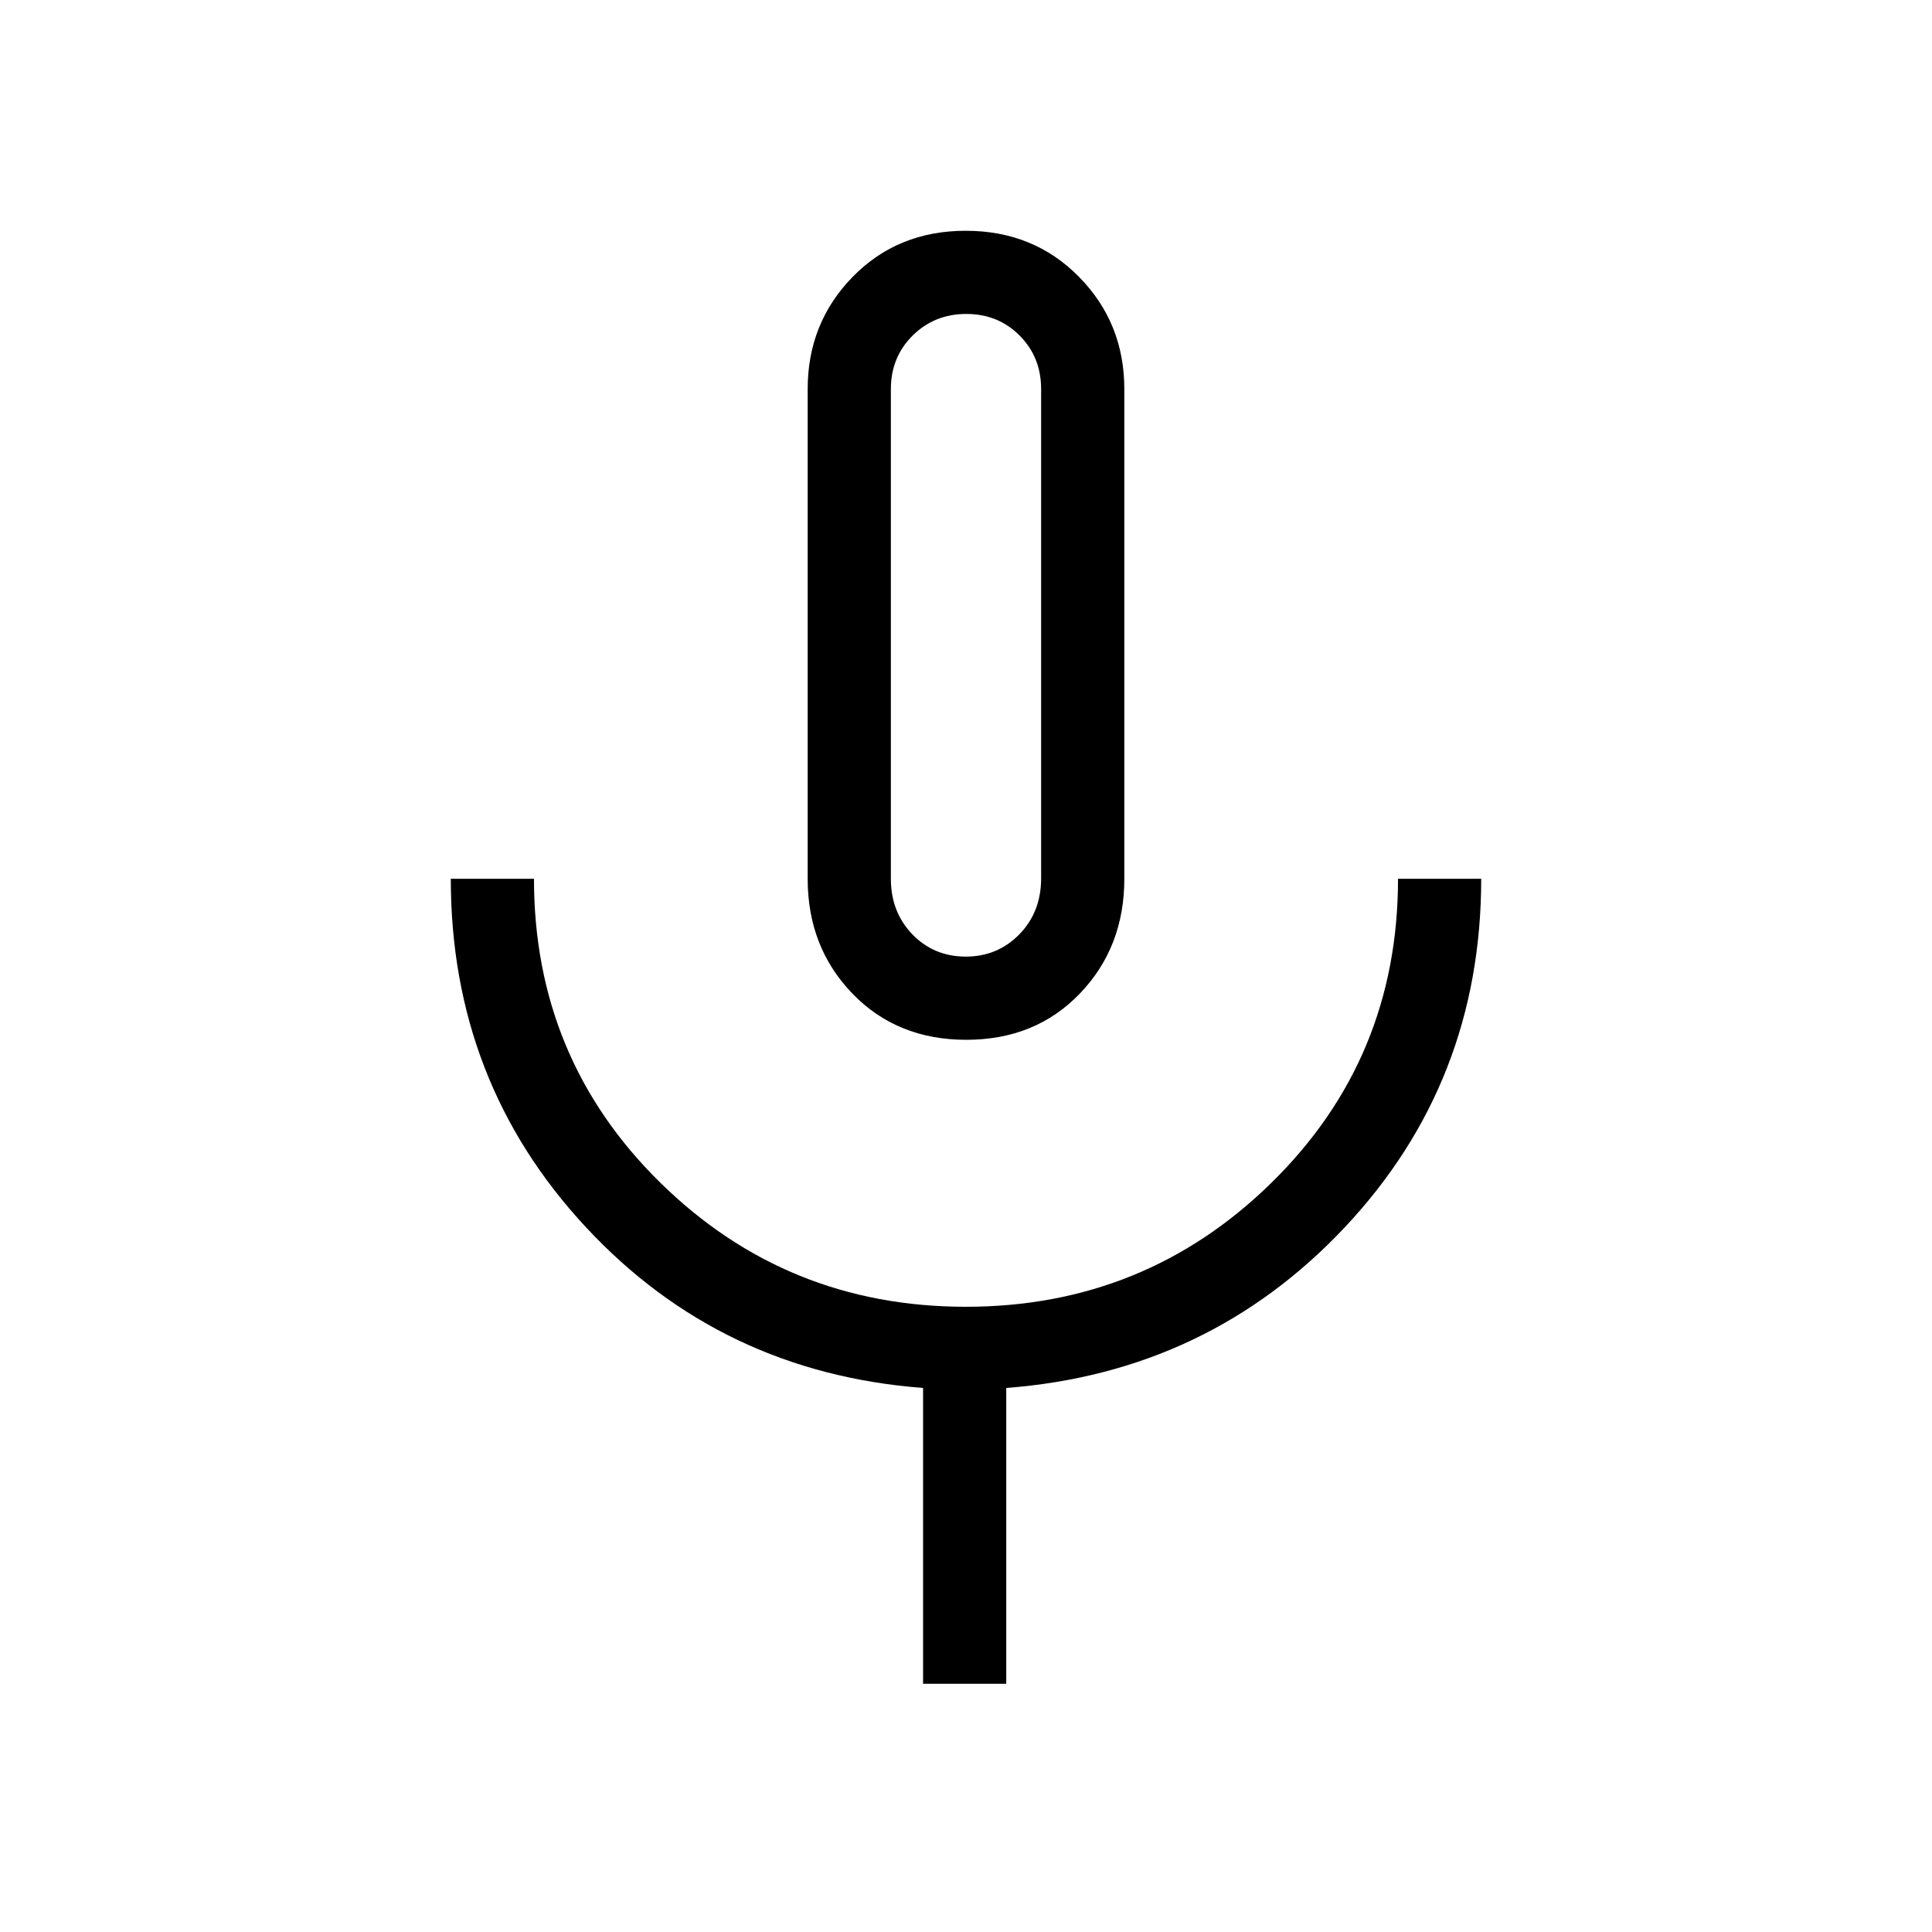 <svg xmlns="http://www.w3.org/2000/svg" height="40" viewBox="0 -960 960 960" width="40"><path d="M480.12-443.33q-34.4 0-56.59-23-22.2-23-22.2-57v-243.34q0-32.89 22.37-55.77 22.38-22.89 56.14-22.89 33.77 0 56.3 22.89 22.53 22.88 22.53 55.77v243.34q0 34-22.08 57t-56.47 23Zm-.12-201Zm-21.33 521v-147q-100.34-7.67-167.5-79.84Q224-422.33 224-523.33h41.33q0 89.33 62.77 151 62.77 61.66 151.82 61.66 89.05 0 151.9-61.66 62.85-61.67 62.85-151H736q0 101.1-67.83 173.22Q600.33-278 500-270.33v147h-41.33Zm21.19-361.34q15.81 0 26.64-11.06 10.83-11.07 10.83-27.87v-243.07q0-15.86-10.69-26.6Q495.95-804 480.14-804t-26.64 10.73q-10.83 10.74-10.83 26.6v243.34q0 16.53 10.69 27.6 10.69 11.06 26.5 11.06Z"/></svg>
